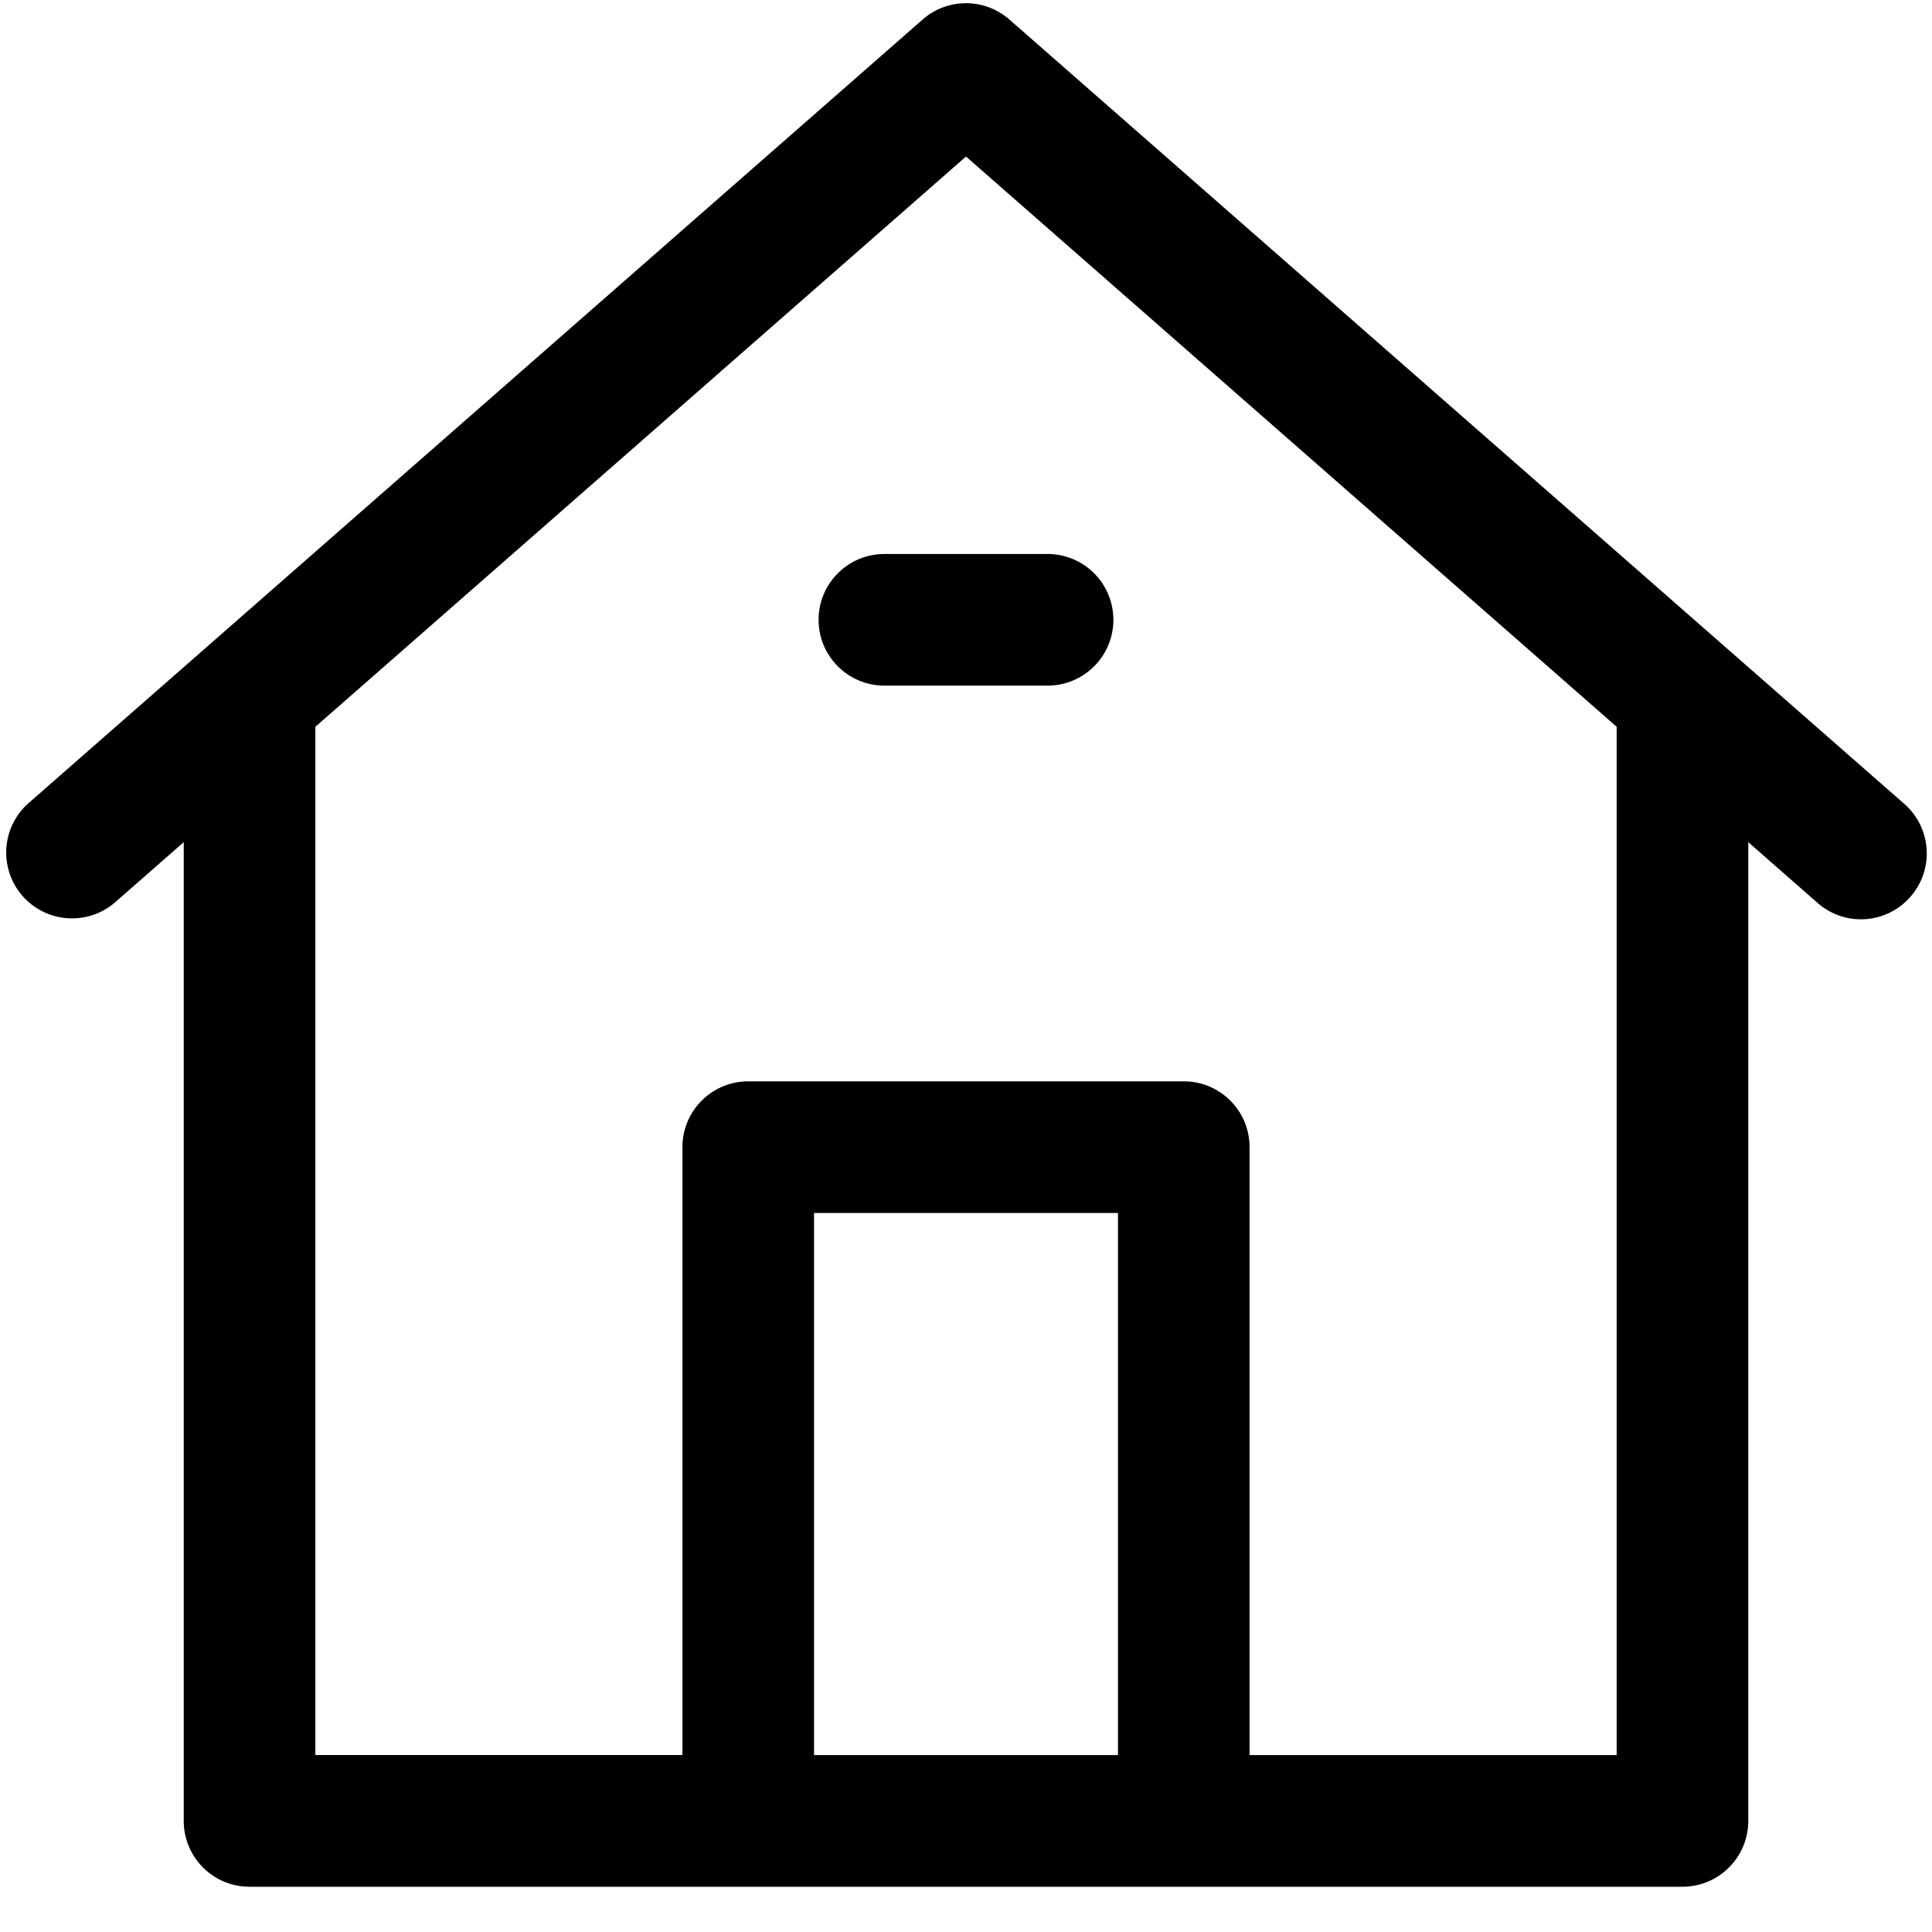 <svg xmlns="http://www.w3.org/2000/svg" width="40" height="40" viewBox="0 0 40 40">
    <g fill="#000" fill-rule="nonzero">
        <path d="M39.427 16.644L20.898.404a1.363 1.363 0 0 0-1.796 0L.573 16.644a1.363 1.363 0 0 0 1.796 2.05l1.435-1.258V37.7c0 .753.61 1.363 1.362 1.363H34.833c.753 0 1.363-.61 1.363-1.363V17.436l1.435 1.258a1.358 1.358 0 0 0 1.922-.127 1.362 1.362 0 0 0-.126-1.923zM16.854 36.337V25.114h6.292v11.223h-6.292zm16.617-21.279v21.279h-7.6V23.75c0-.752-.61-1.362-1.362-1.362h-9.017c-.753 0-1.363.61-1.363 1.362v12.586h-7.6V15.058v-.01L20 3.241l13.472 11.807v.01z"/>
        <path d="M16.948 12.832c0 .753.61 1.363 1.363 1.363h3.378a1.362 1.362 0 0 0 0-2.725h-3.378c-.753 0-1.363.61-1.363 1.362z"/>
    </g>
</svg>
